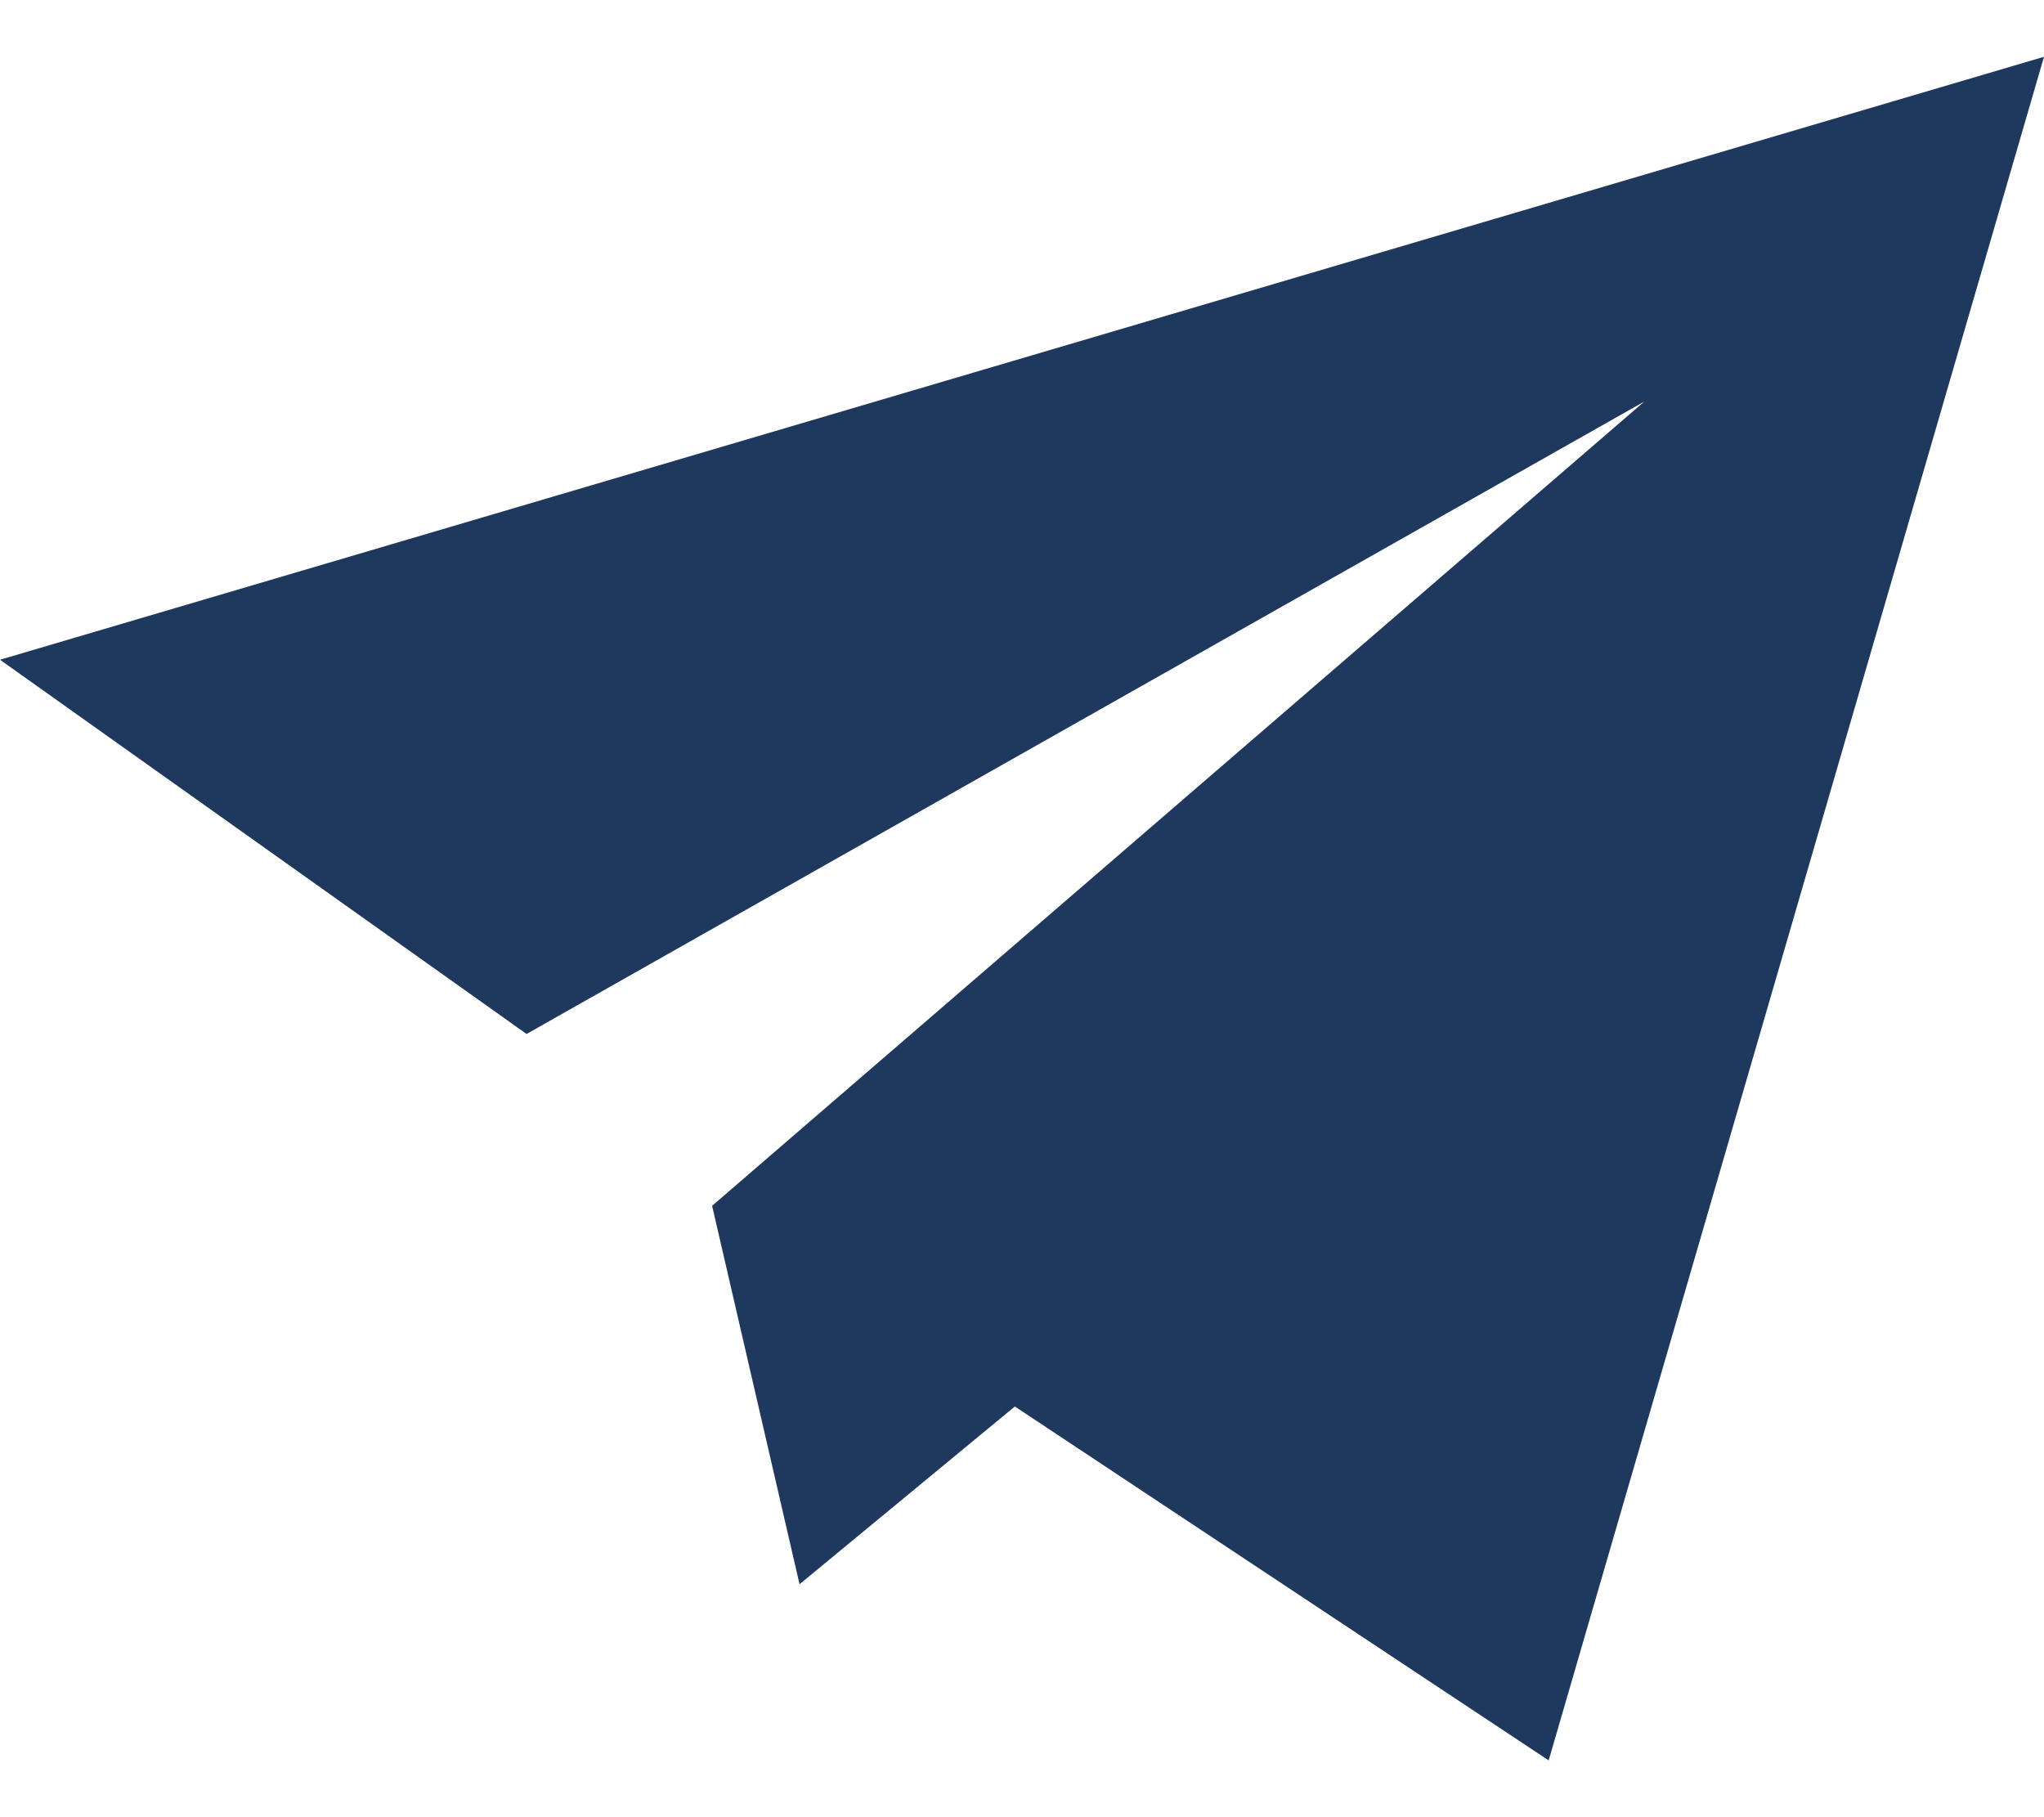 <svg width="18" height="16" viewBox="0 0 18 16" fill="none" xmlns="http://www.w3.org/2000/svg">
<path fill-rule="evenodd" clip-rule="evenodd" d="M13.638 15.5L8.937 12.384L7.041 13.949L6.271 10.617L14.481 3.535L4.637 9.104L0 5.809L18 0.5L13.638 15.5Z" fill="#1E385E"/>
</svg>
